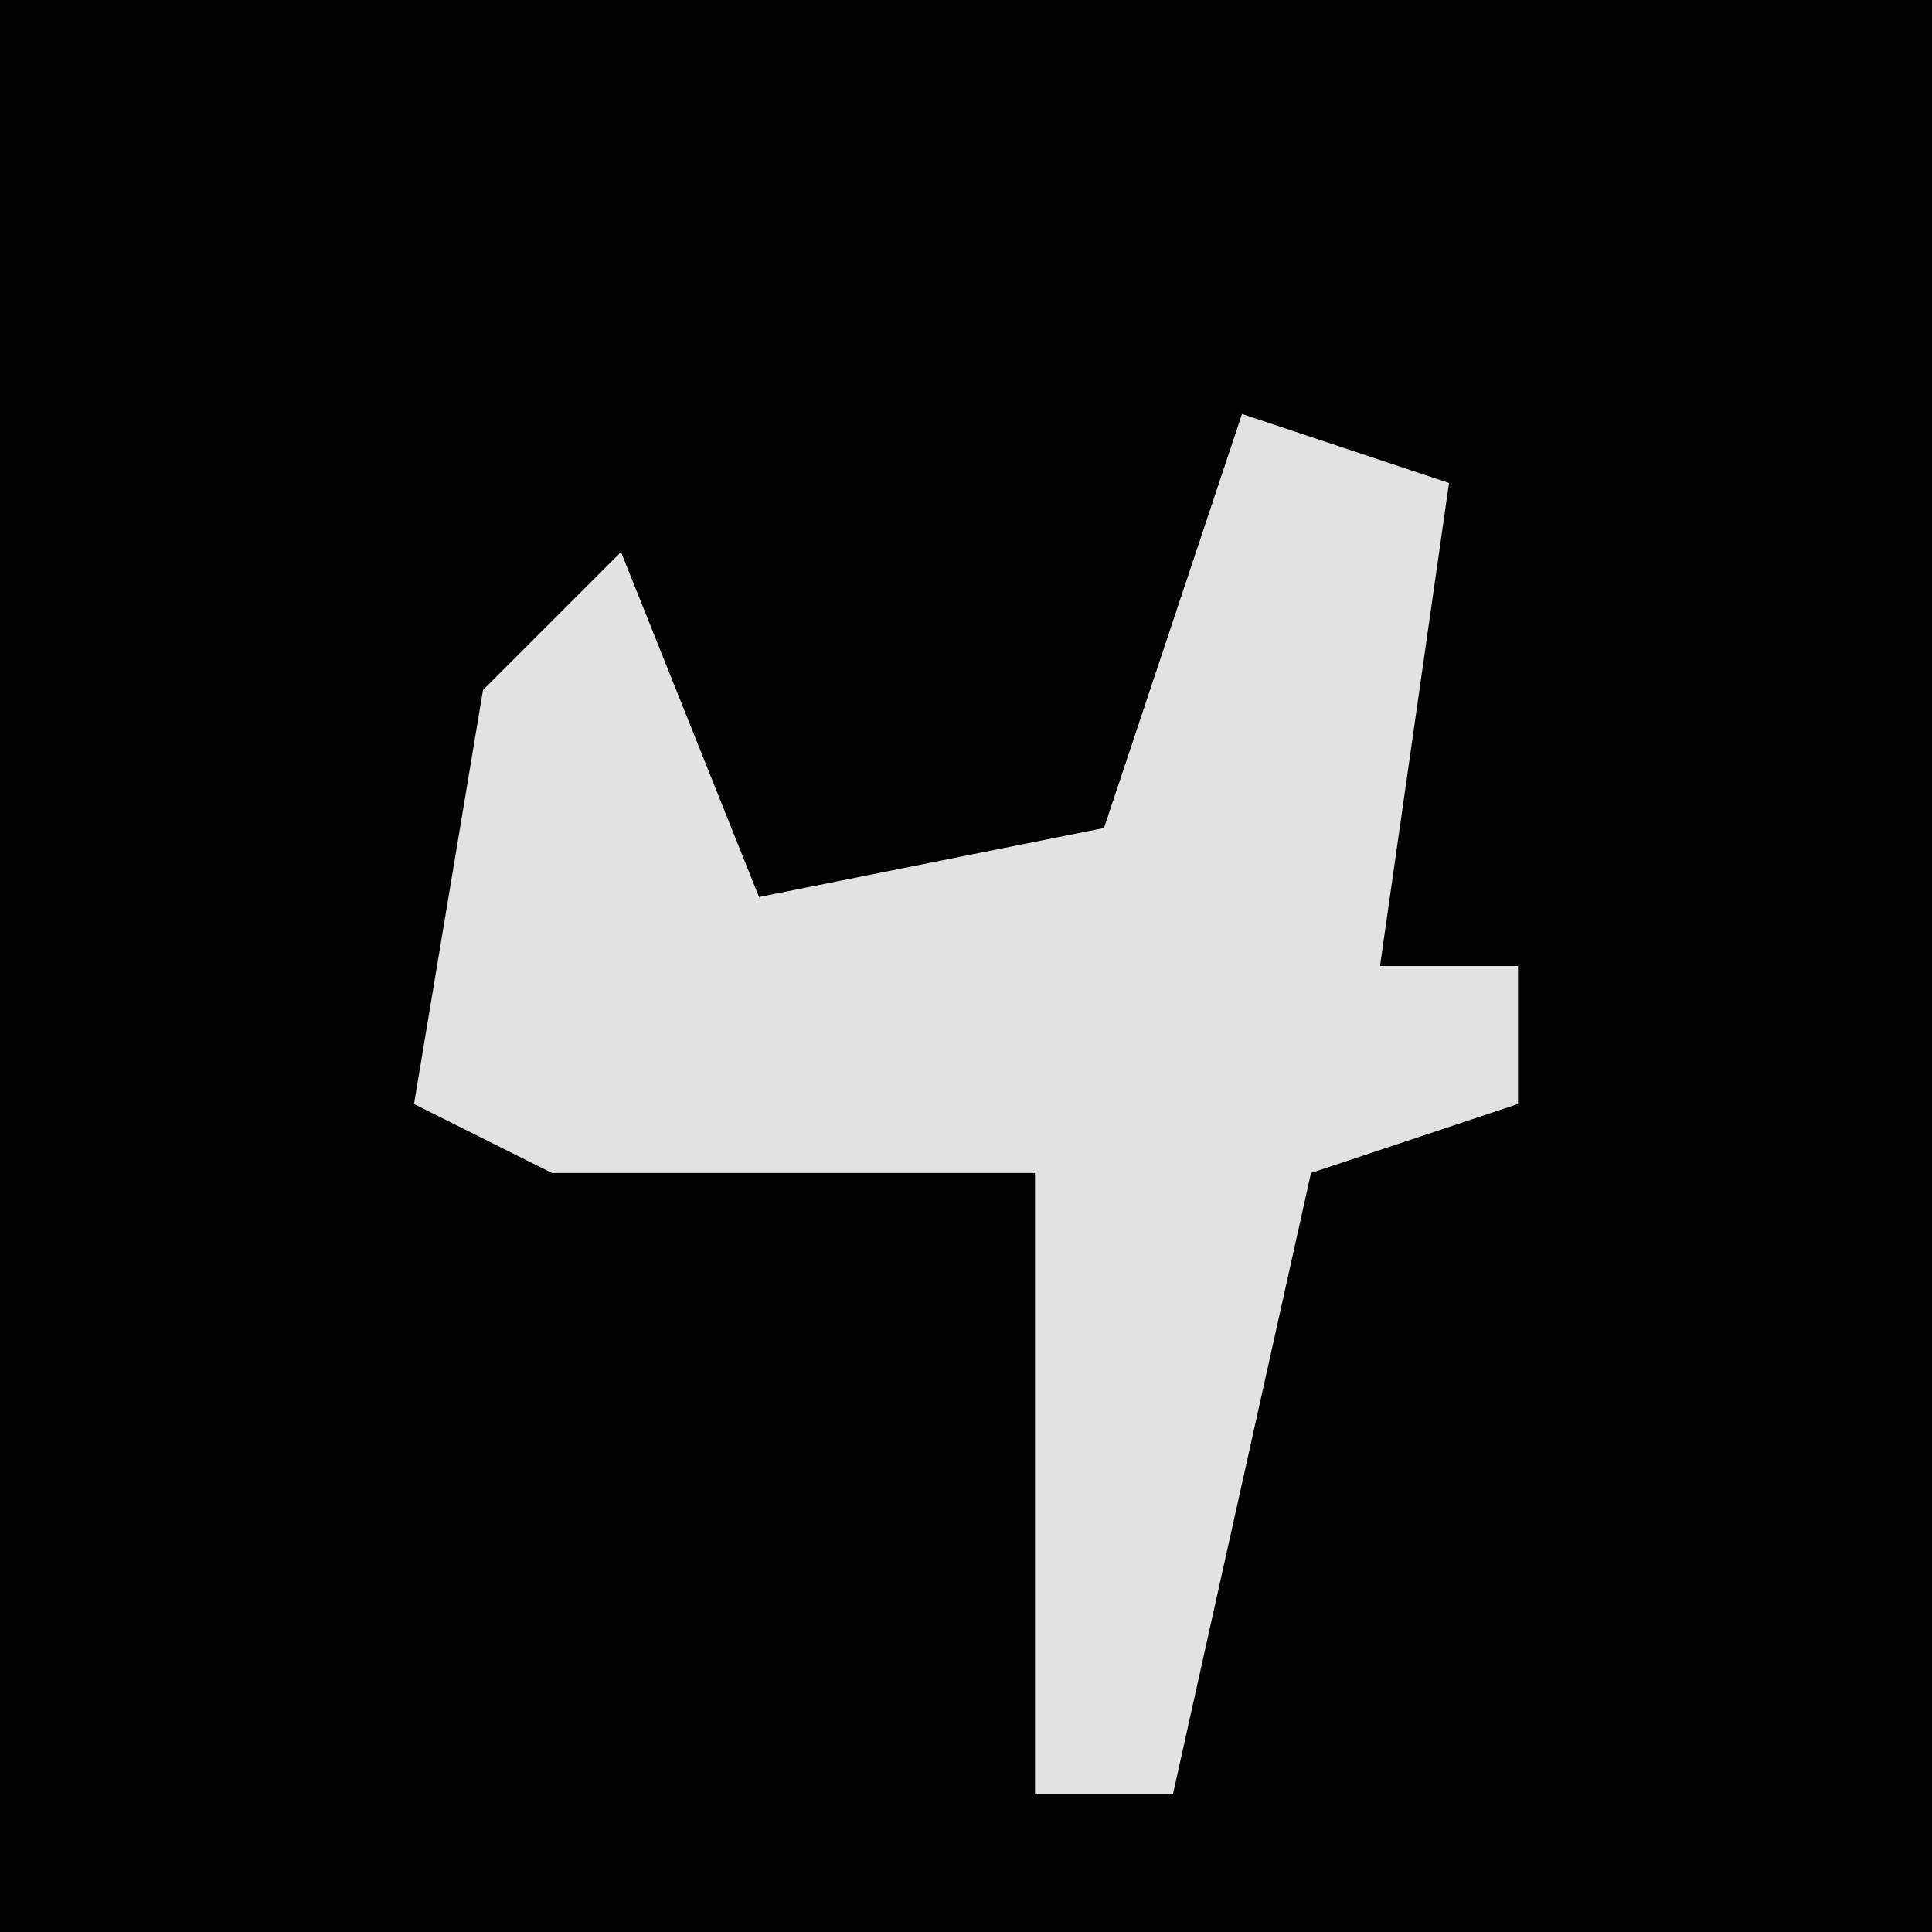 <?xml version="1.0" encoding="UTF-8"?>
<svg version="1.1" xmlns="http://www.w3.org/2000/svg" width="28" height="28">
<path d="M0,0 L28,0 L28,28 L0,28 Z " fill="#020202" transform="translate(0,0)"/>
<path d="M0,0 L3,1 L2,8 L4,8 L4,10 L1,11 L-1,20 L-3,20 L-3,11 L-10,11 L-12,10 L-11,4 L-9,2 L-7,7 L-2,6 Z " fill="#E2E2E2" transform="translate(18,6)"/>
</svg>
